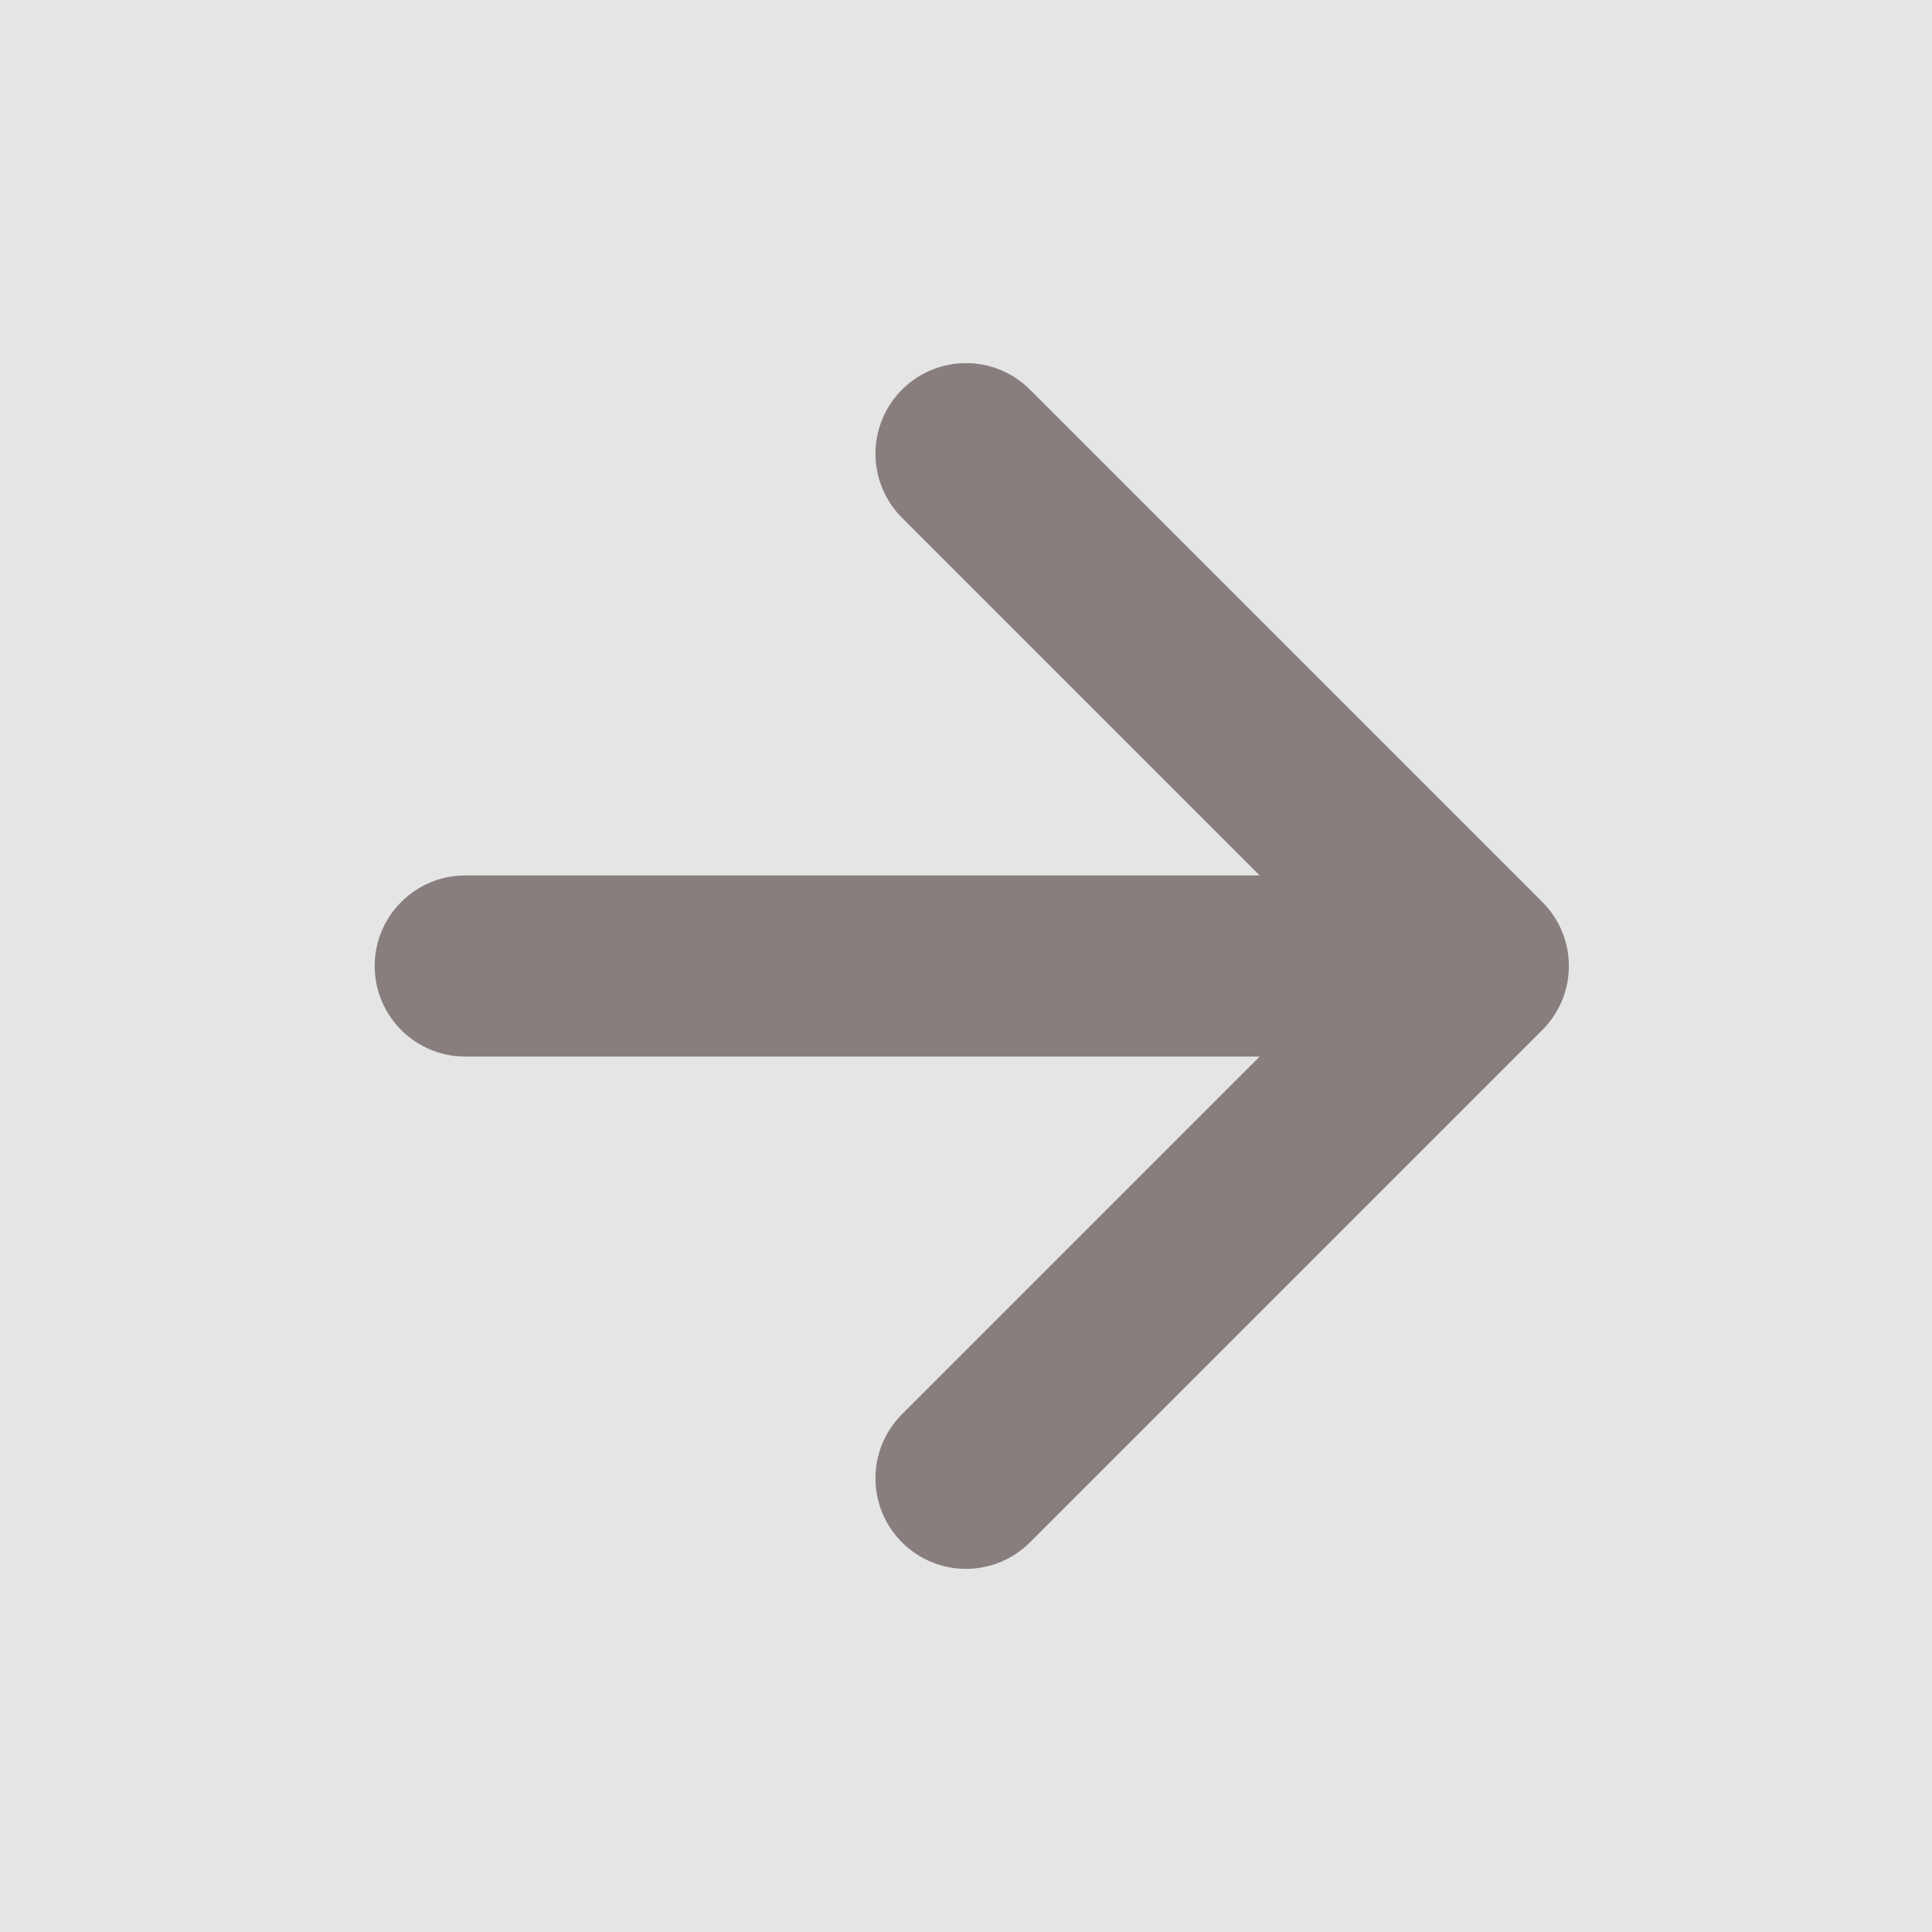 <svg width="16" height="16" viewBox="0 0 16 16" fill="none" xmlns="http://www.w3.org/2000/svg" xmlns:xlink="http://www.w3.org/1999/xlink">
	<desc>
			Created with Pixso.
	</desc>
	<rect width="16" height="16" fill="#E5E5E5"/>
	<path d="M11.182 8L7.47 11.712C7.177 12.005 7.177 12.48 7.47 12.773C7.763 13.066 8.237 13.066 8.53 12.773L12.773 8.53C13.066 8.237 13.066 7.763 12.773 7.47L8.53 3.227C8.237 2.934 7.763 2.934 7.47 3.227C7.177 3.52 7.177 3.995 7.47 4.288L11.182 8Z" fill-rule="evenodd" fill="#887E7E"/>
	<path d="M11.36 7.25L3.853 7.25C3.439 7.25 3.103 7.586 3.103 8C3.103 8.414 3.439 8.75 3.853 8.75L11.36 8.75C11.775 8.75 12.11 8.414 12.11 8C12.11 7.586 11.775 7.25 11.36 7.25Z" fill-rule="evenodd" fill="#887E7E"/>
	<defs/>
</svg>
